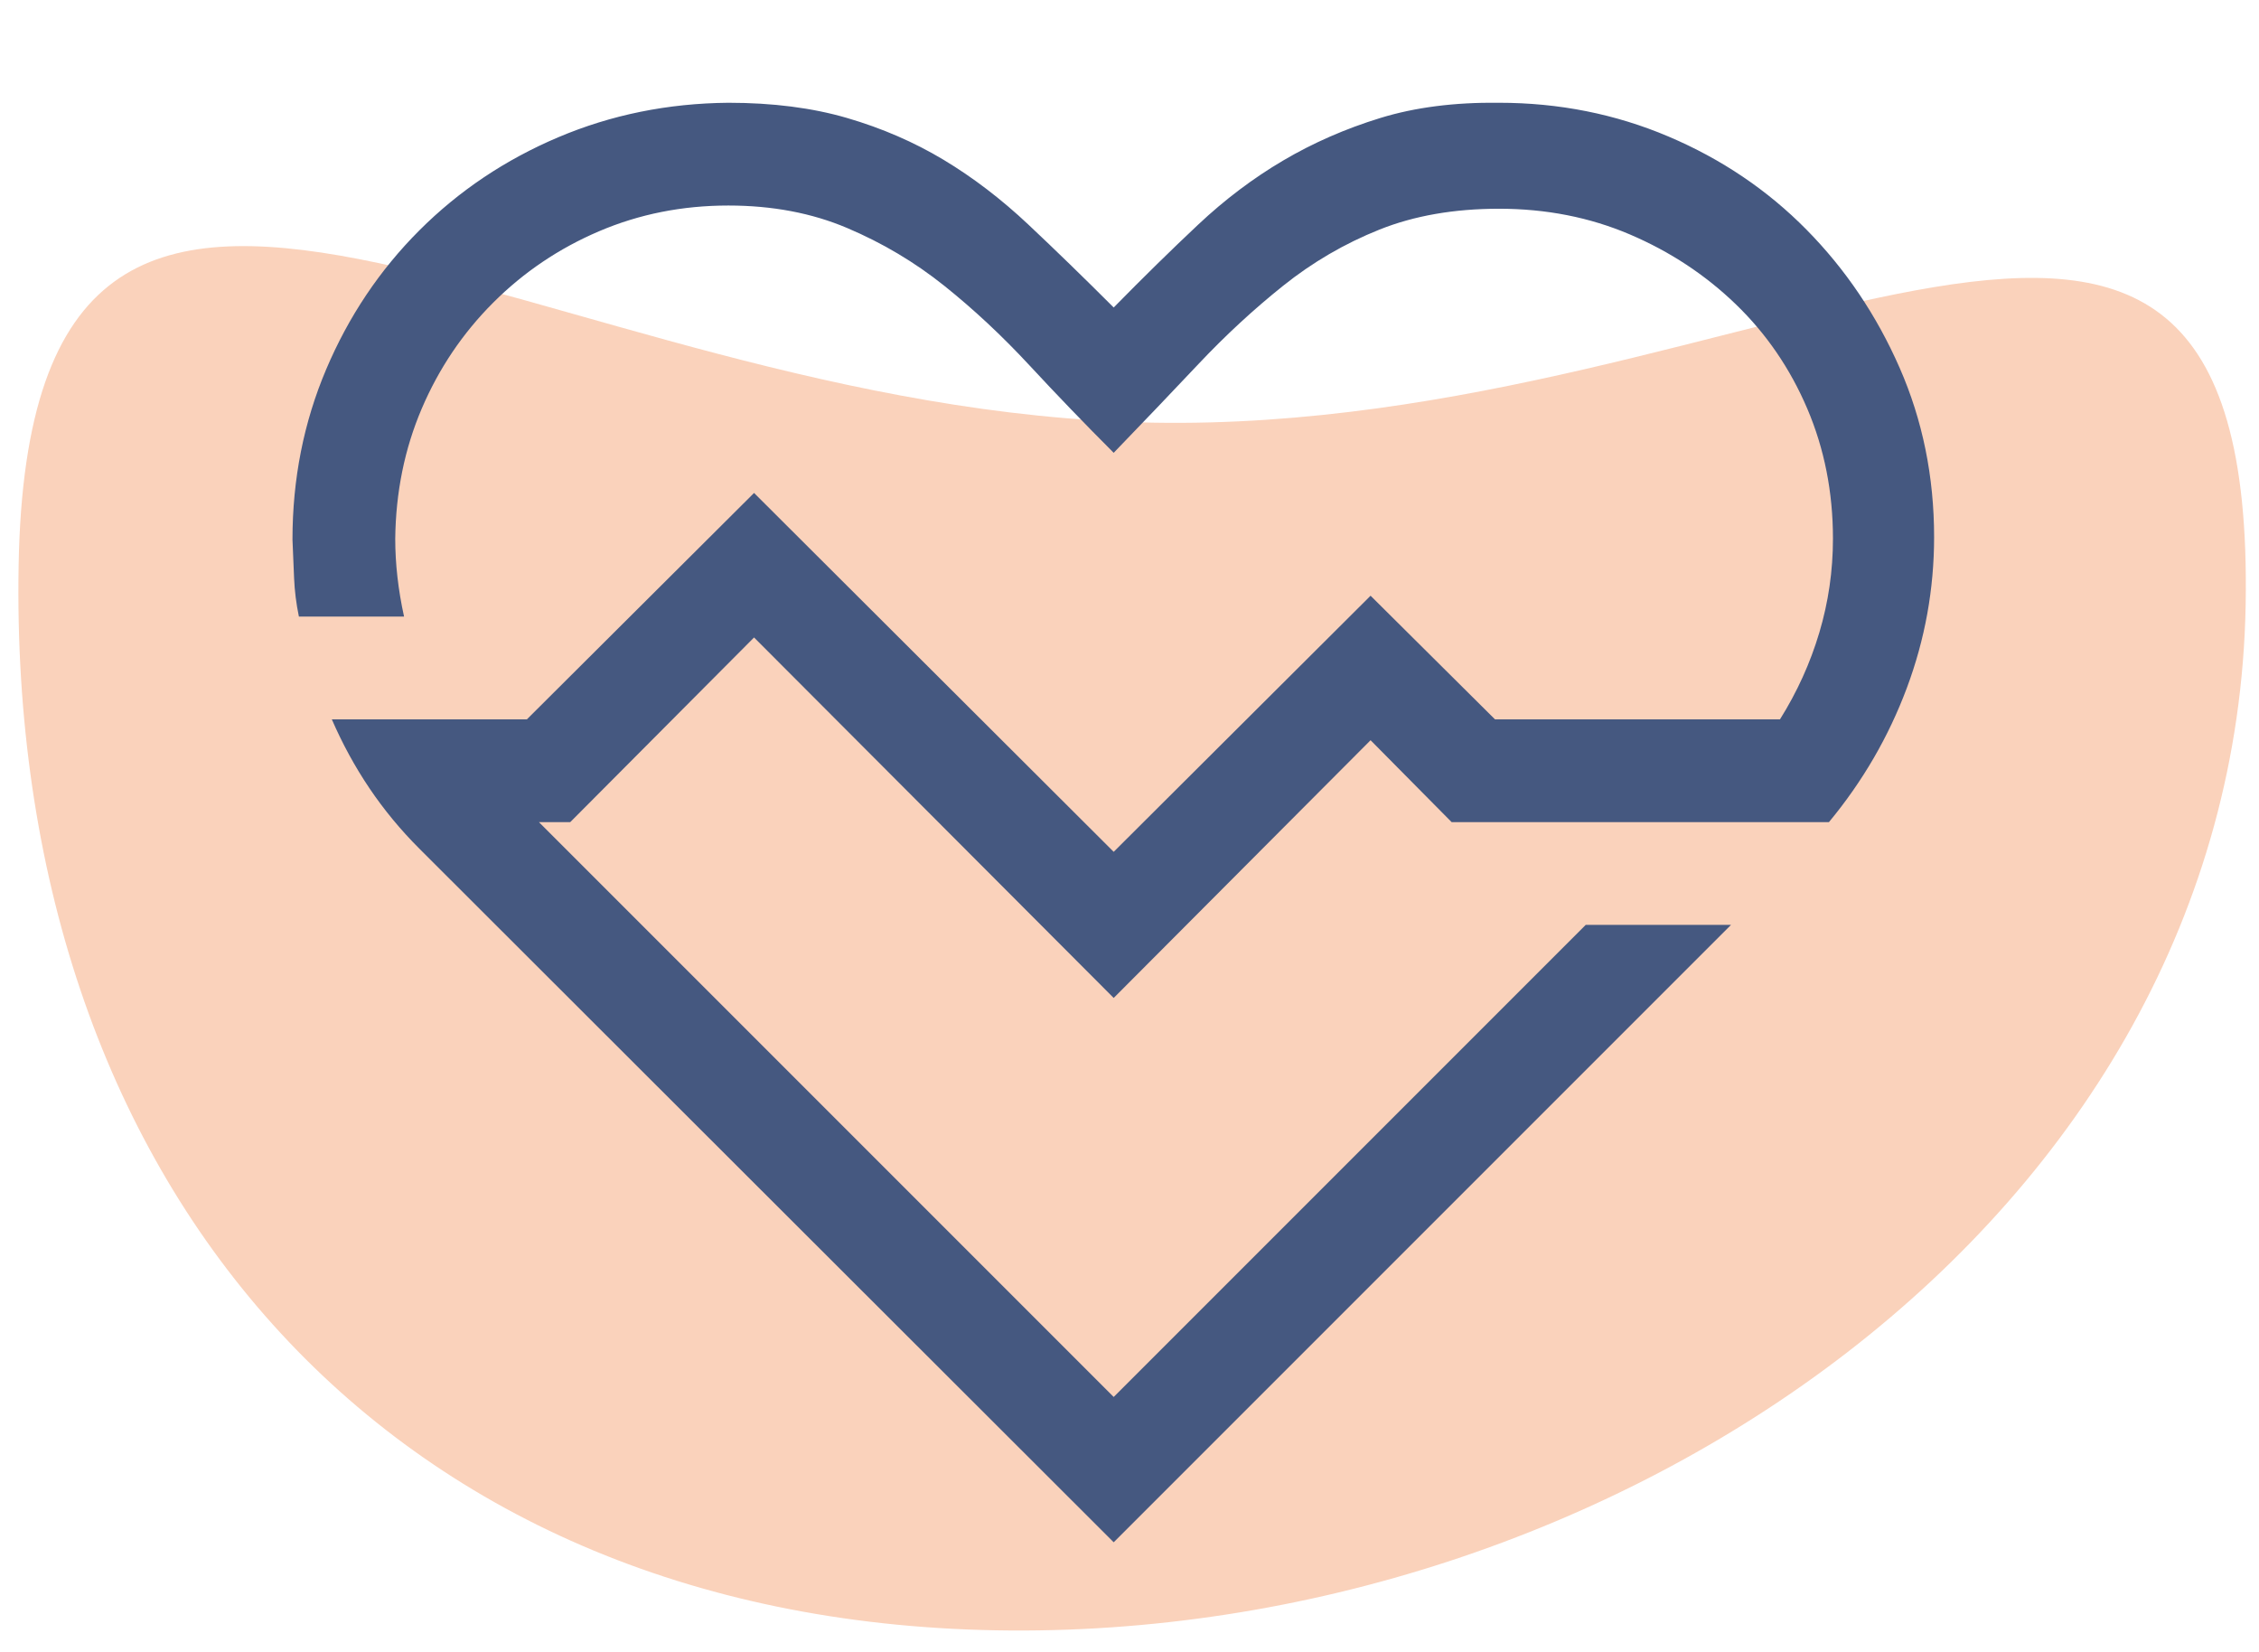 <svg width="294" height="215" viewBox="0 0 294 215" fill="none" xmlns="http://www.w3.org/2000/svg">
<path d="M150.042 55C230.079 56.423 293.687 -1.347 292.264 78.69C290.841 158.728 209.662 213.574 129.625 212.151C49.588 210.728 1.001 153.574 2.424 73.537C3.847 -6.5 70.004 53.577 150.042 55Z" fill="#FAD2BB"/>
<g clip-path="url(#clip0)">
<path d="M74.214 106.982H70.139L144.943 181.785L206.374 120.354H225.284L144.943 200.695L54.572 110.429C52.135 107.992 49.975 105.38 48.095 102.594C46.214 99.808 44.578 96.813 43.185 93.609H68.572L98.138 64.147L144.943 110.847L178.375 77.52L194.568 93.609H231.656C233.885 90.057 235.592 86.296 236.776 82.326C237.96 78.356 238.552 74.281 238.552 70.102C238.552 64.043 237.437 58.401 235.209 53.177C232.98 47.954 229.88 43.426 225.91 39.596C221.94 35.765 217.343 32.735 212.12 30.506C206.896 28.278 201.22 27.163 195.09 27.163C189.24 27.163 184.051 28.069 179.524 29.88C174.997 31.691 170.818 34.128 166.987 37.193C163.156 40.257 159.499 43.635 156.017 47.327C152.535 51.018 148.843 54.884 144.943 58.923C141.182 55.162 137.525 51.367 133.973 47.536C130.421 43.705 126.729 40.257 122.899 37.193C119.068 34.128 114.854 31.621 110.257 29.671C105.66 27.721 100.506 26.745 94.795 26.745C88.805 26.745 83.198 27.86 77.975 30.089C72.751 32.317 68.154 35.417 64.184 39.387C60.214 43.357 57.115 47.954 54.886 53.177C52.657 58.401 51.508 64.043 51.438 70.102C51.438 73.376 51.821 76.754 52.587 80.236H38.901C38.553 78.565 38.344 76.893 38.274 75.222C38.205 73.55 38.135 71.878 38.065 70.207C38.065 62.336 39.528 54.953 42.453 48.058C45.379 41.163 49.418 35.138 54.572 29.984C59.727 24.83 65.751 20.79 72.647 17.865C79.542 14.94 86.925 13.442 94.795 13.373C100.576 13.373 105.73 14.034 110.257 15.358C114.784 16.681 118.963 18.492 122.794 20.79C126.625 23.089 130.316 25.91 133.868 29.253C137.421 32.596 141.112 36.183 144.943 40.014C148.773 36.113 152.43 32.526 155.913 29.253C159.395 25.979 163.086 23.193 166.987 20.895C170.887 18.596 175.101 16.751 179.628 15.358C184.155 13.965 189.31 13.303 195.09 13.373C202.891 13.373 210.239 14.835 217.135 17.761C224.03 20.686 230.02 24.726 235.104 29.88C240.189 35.034 244.228 41.023 247.223 47.849C250.218 54.675 251.716 62.023 251.716 69.893C251.716 76.649 250.531 83.196 248.163 89.534C245.795 95.873 242.417 101.688 238.029 106.982H188.926L178.375 96.325L144.943 129.862L98.138 82.953L74.214 106.982Z" fill="#455880"/>
</g>
<defs>
<clipPath id="clip0">
<rect width="213.964" height="213.964" fill="white" transform="translate(37.961)"/>
</clipPath>
</defs>
</svg>
